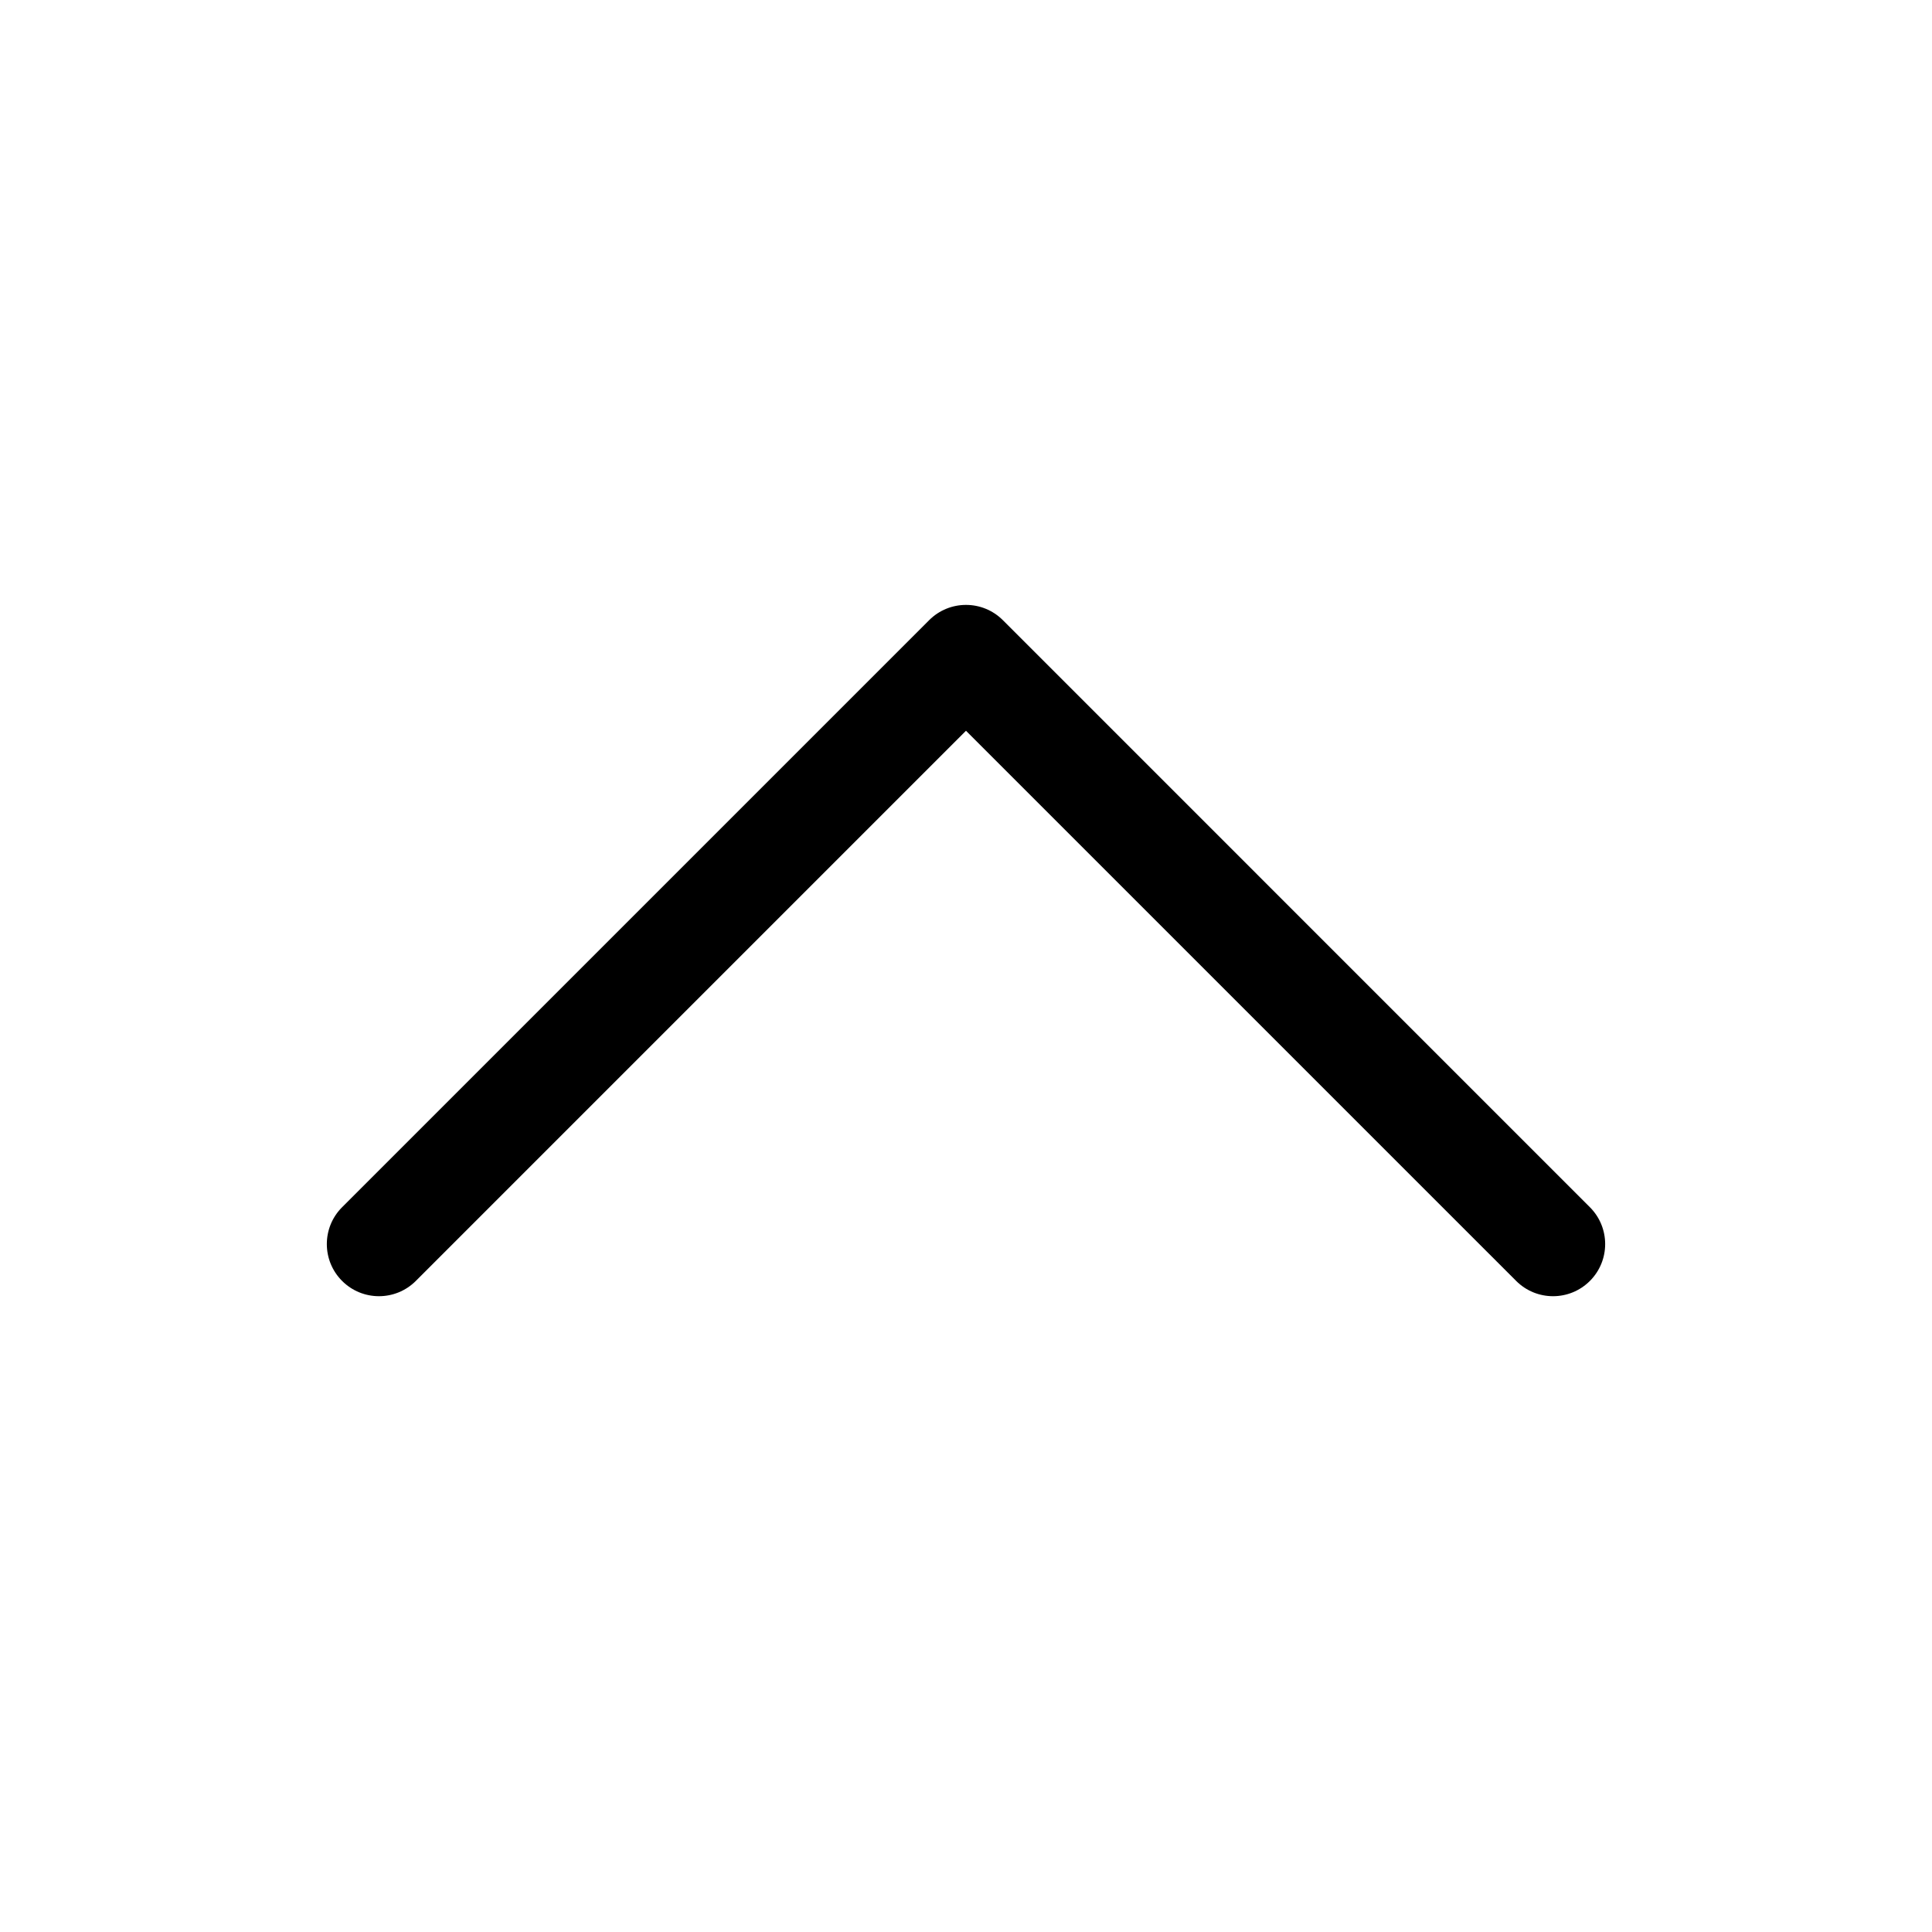 <?xml version="1.0" standalone="no"?><!DOCTYPE svg PUBLIC "-//W3C//DTD SVG 1.1//EN" "http://www.w3.org/Graphics/SVG/1.1/DTD/svg11.dtd"><svg t="1530066645689" class="icon" style="" viewBox="0 0 1024 1024" version="1.1" xmlns="http://www.w3.org/2000/svg" p-id="16799" xmlns:xlink="http://www.w3.org/1999/xlink" width="200" height="200"><defs><style type="text/css"></style></defs><path d="M220.393 678.922l291.604-291.604 291.607 291.604c10.79 10.79 28.285 10.79 39.074 0.001 10.79-10.79 10.79-28.284 0-39.077L531.54 328.704c-10.79-10.789-28.287-10.789-39.076 0.001L181.32 639.848c-10.789 10.79-10.789 28.284 0 39.073C192.11 689.711 209.603 689.711 220.393 678.922z" p-id="16800"></path></svg>
